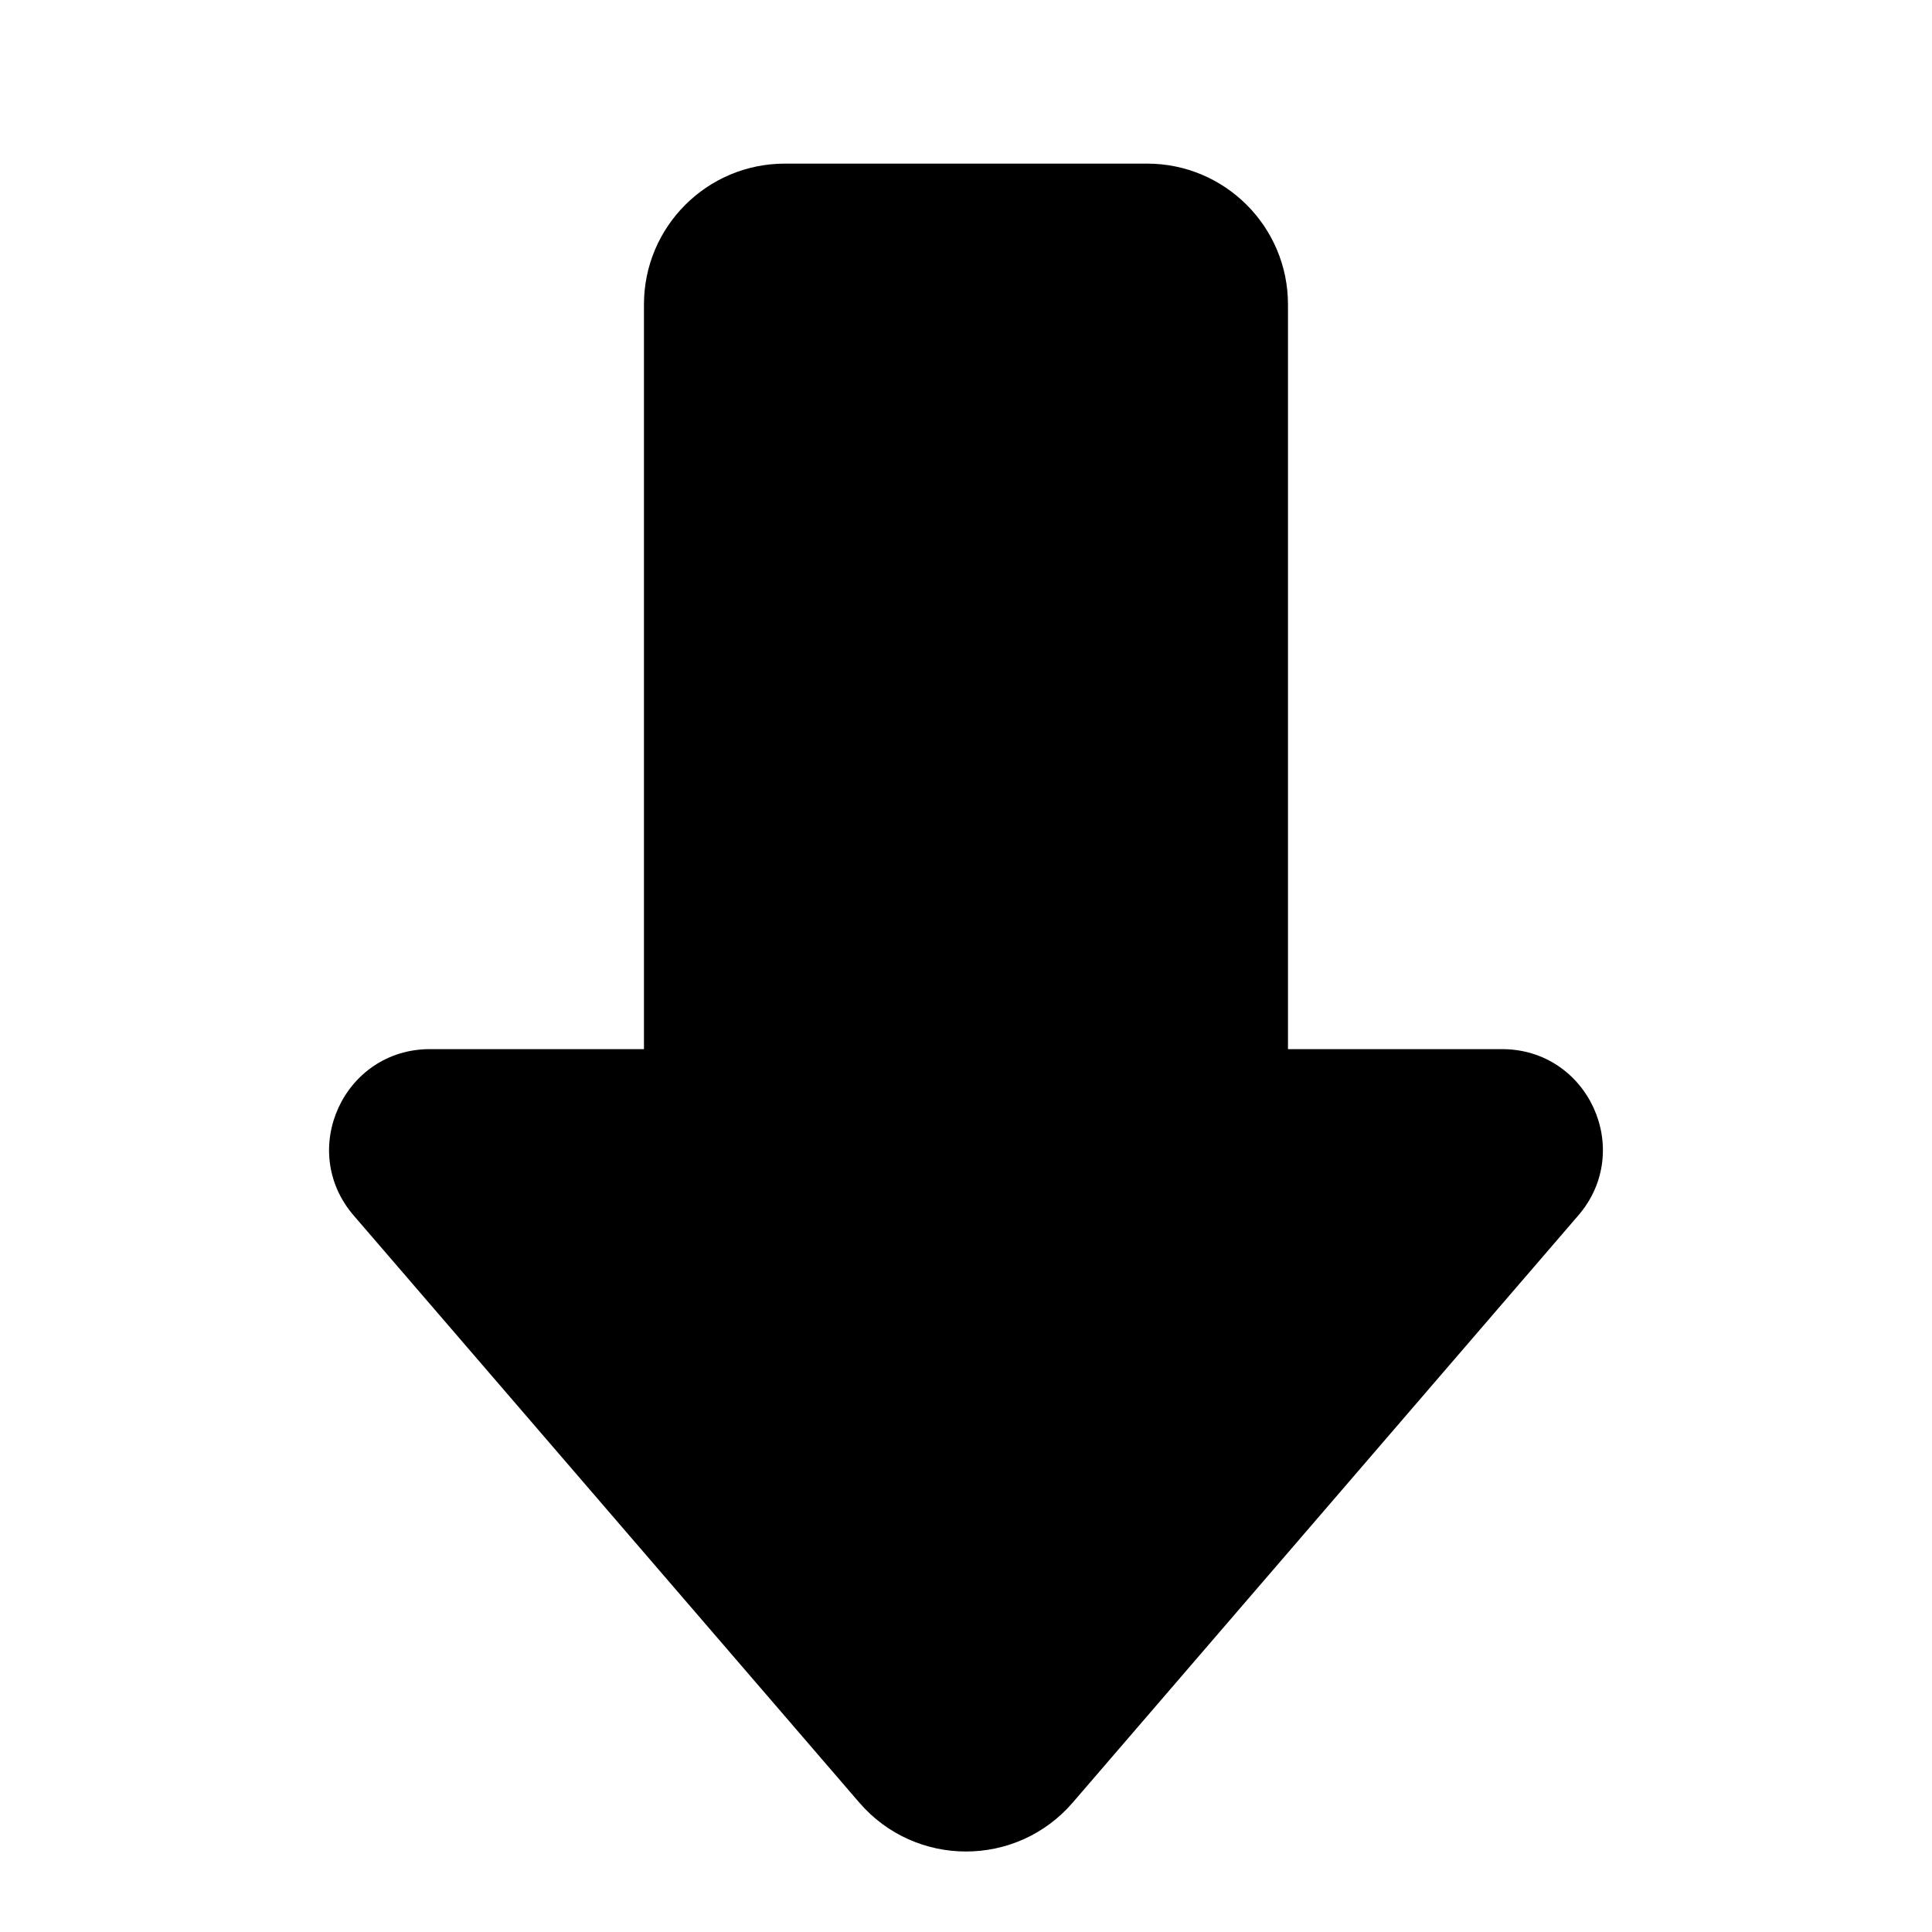 <svg
  width="32"
  height="32"
  viewBox="0 0 32 32"
  fill="none"
  xmlns="http://www.w3.org/2000/svg"
  data-fui-icon="true"
>
  <path
    d="M5.857 20.131C4.927 19.05 5.695 17.377 7.12 17.377H10.666V5.043C10.666 3.755 11.711 2.71 13 2.71H19C20.288 2.71 21.333 3.755 21.333 5.043V17.377H24.879C26.305 17.377 27.073 19.05 26.142 20.131L17.768 29.856C16.837 30.937 15.163 30.937 14.232 29.856L5.857 20.131Z"
    fill="currentColor"
  />
</svg>
